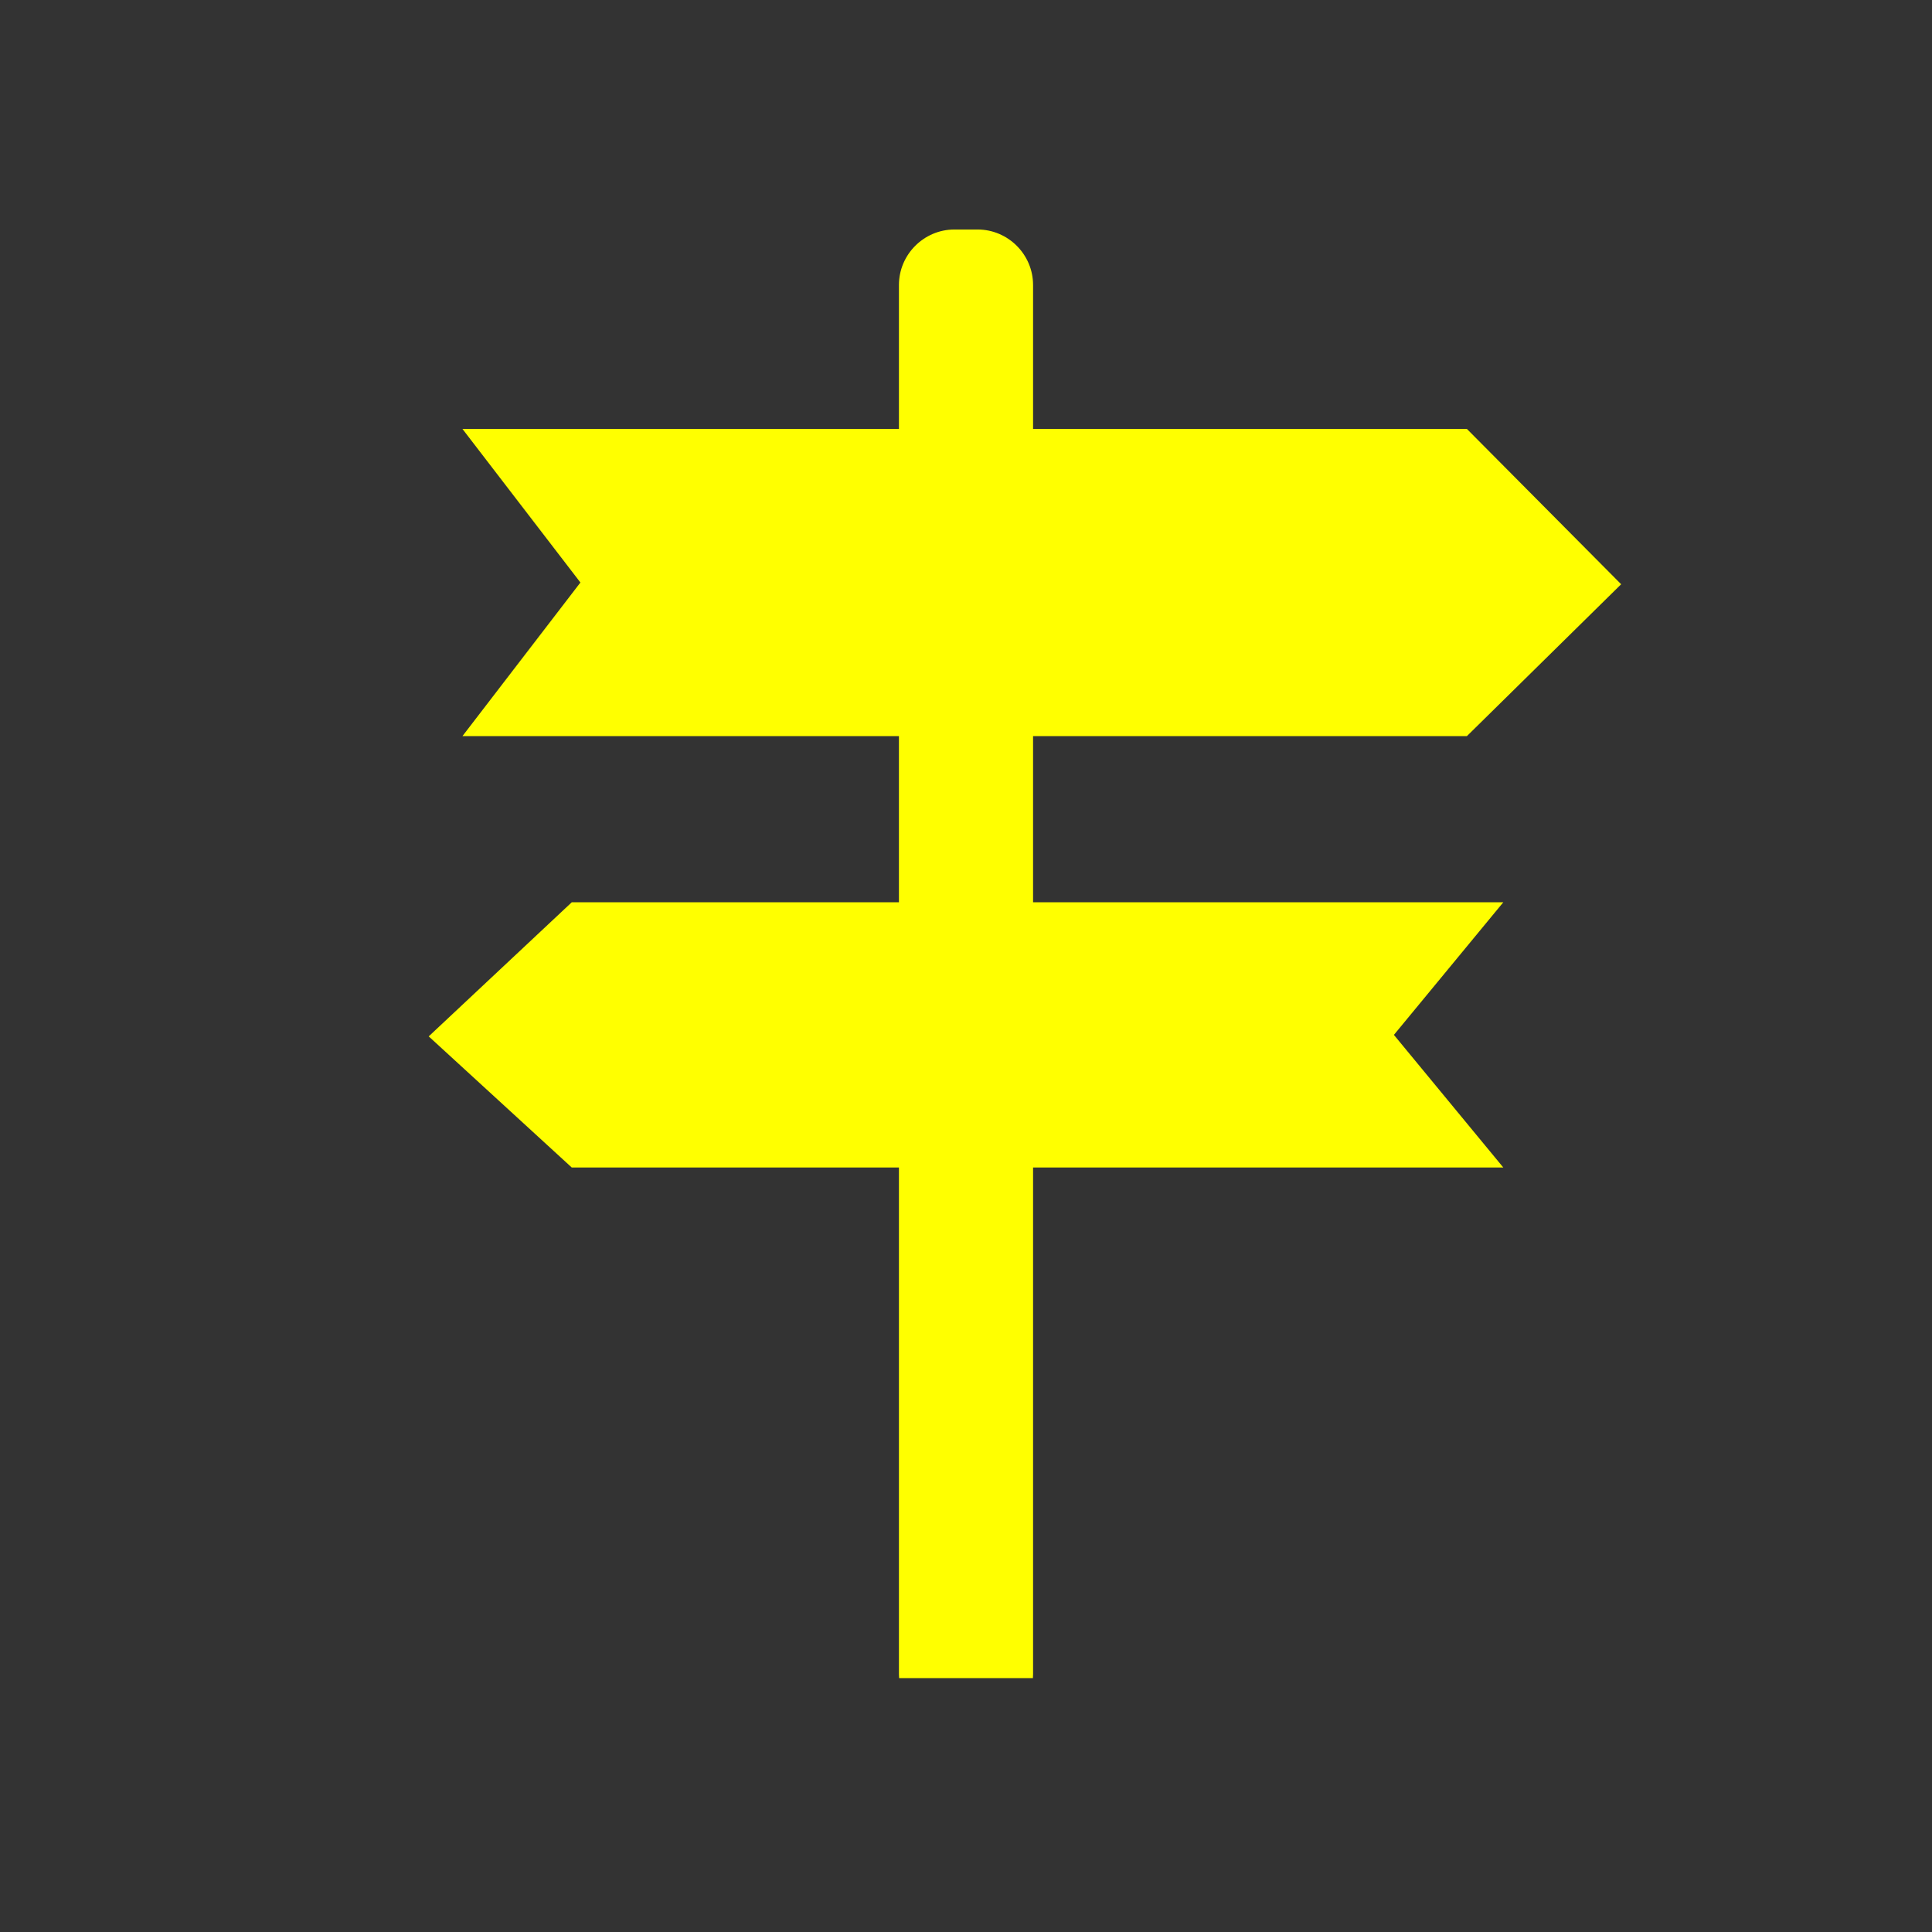 <?xml version="1.0" standalone="no"?><!DOCTYPE svg PUBLIC "-//W3C//DTD SVG 1.1//EN" "http://www.w3.org/Graphics/SVG/1.1/DTD/svg11.dtd"><svg t="1504755227127" class="icon" fill='yellow' style="" viewBox="0 0 1024 1024" version="1.1" xmlns="http://www.w3.org/2000/svg" p-id="2337" xmlns:xlink="http://www.w3.org/1999/xlink" width="20" height="20"><rect x="0" y="0" width="1024" height="1024" fill="#333333" stroke="none"/><defs><style type="text/css"></style></defs><path d="M547.547 478.231l0-88.083 45.211 0 184.737 0 81.746-80.485-81.746-82.312L606.572 227.351l-59.024 0 0-76.291c0-16.181-13.239-29.418-29.418-29.418l-12.257 0c-16.181 0-29.418 13.239-29.418 29.418l0 76.291-17.207 0L245.116 227.351l62.516 81.399-62.516 81.399 189.549 0 41.788 0 0 88.083L303.037 478.232l-75.813 71.071 75.813 69.494 173.417 0 0 268.472c0 0.728 0.036 1.447 0.089 2.162l70.917 0c0.052-0.715 0.089-1.435 0.089-2.162L547.549 618.795l249.228 0-57.978-70.283 57.978-70.283L547.547 478.23z" p-id="2338"></path></svg>

